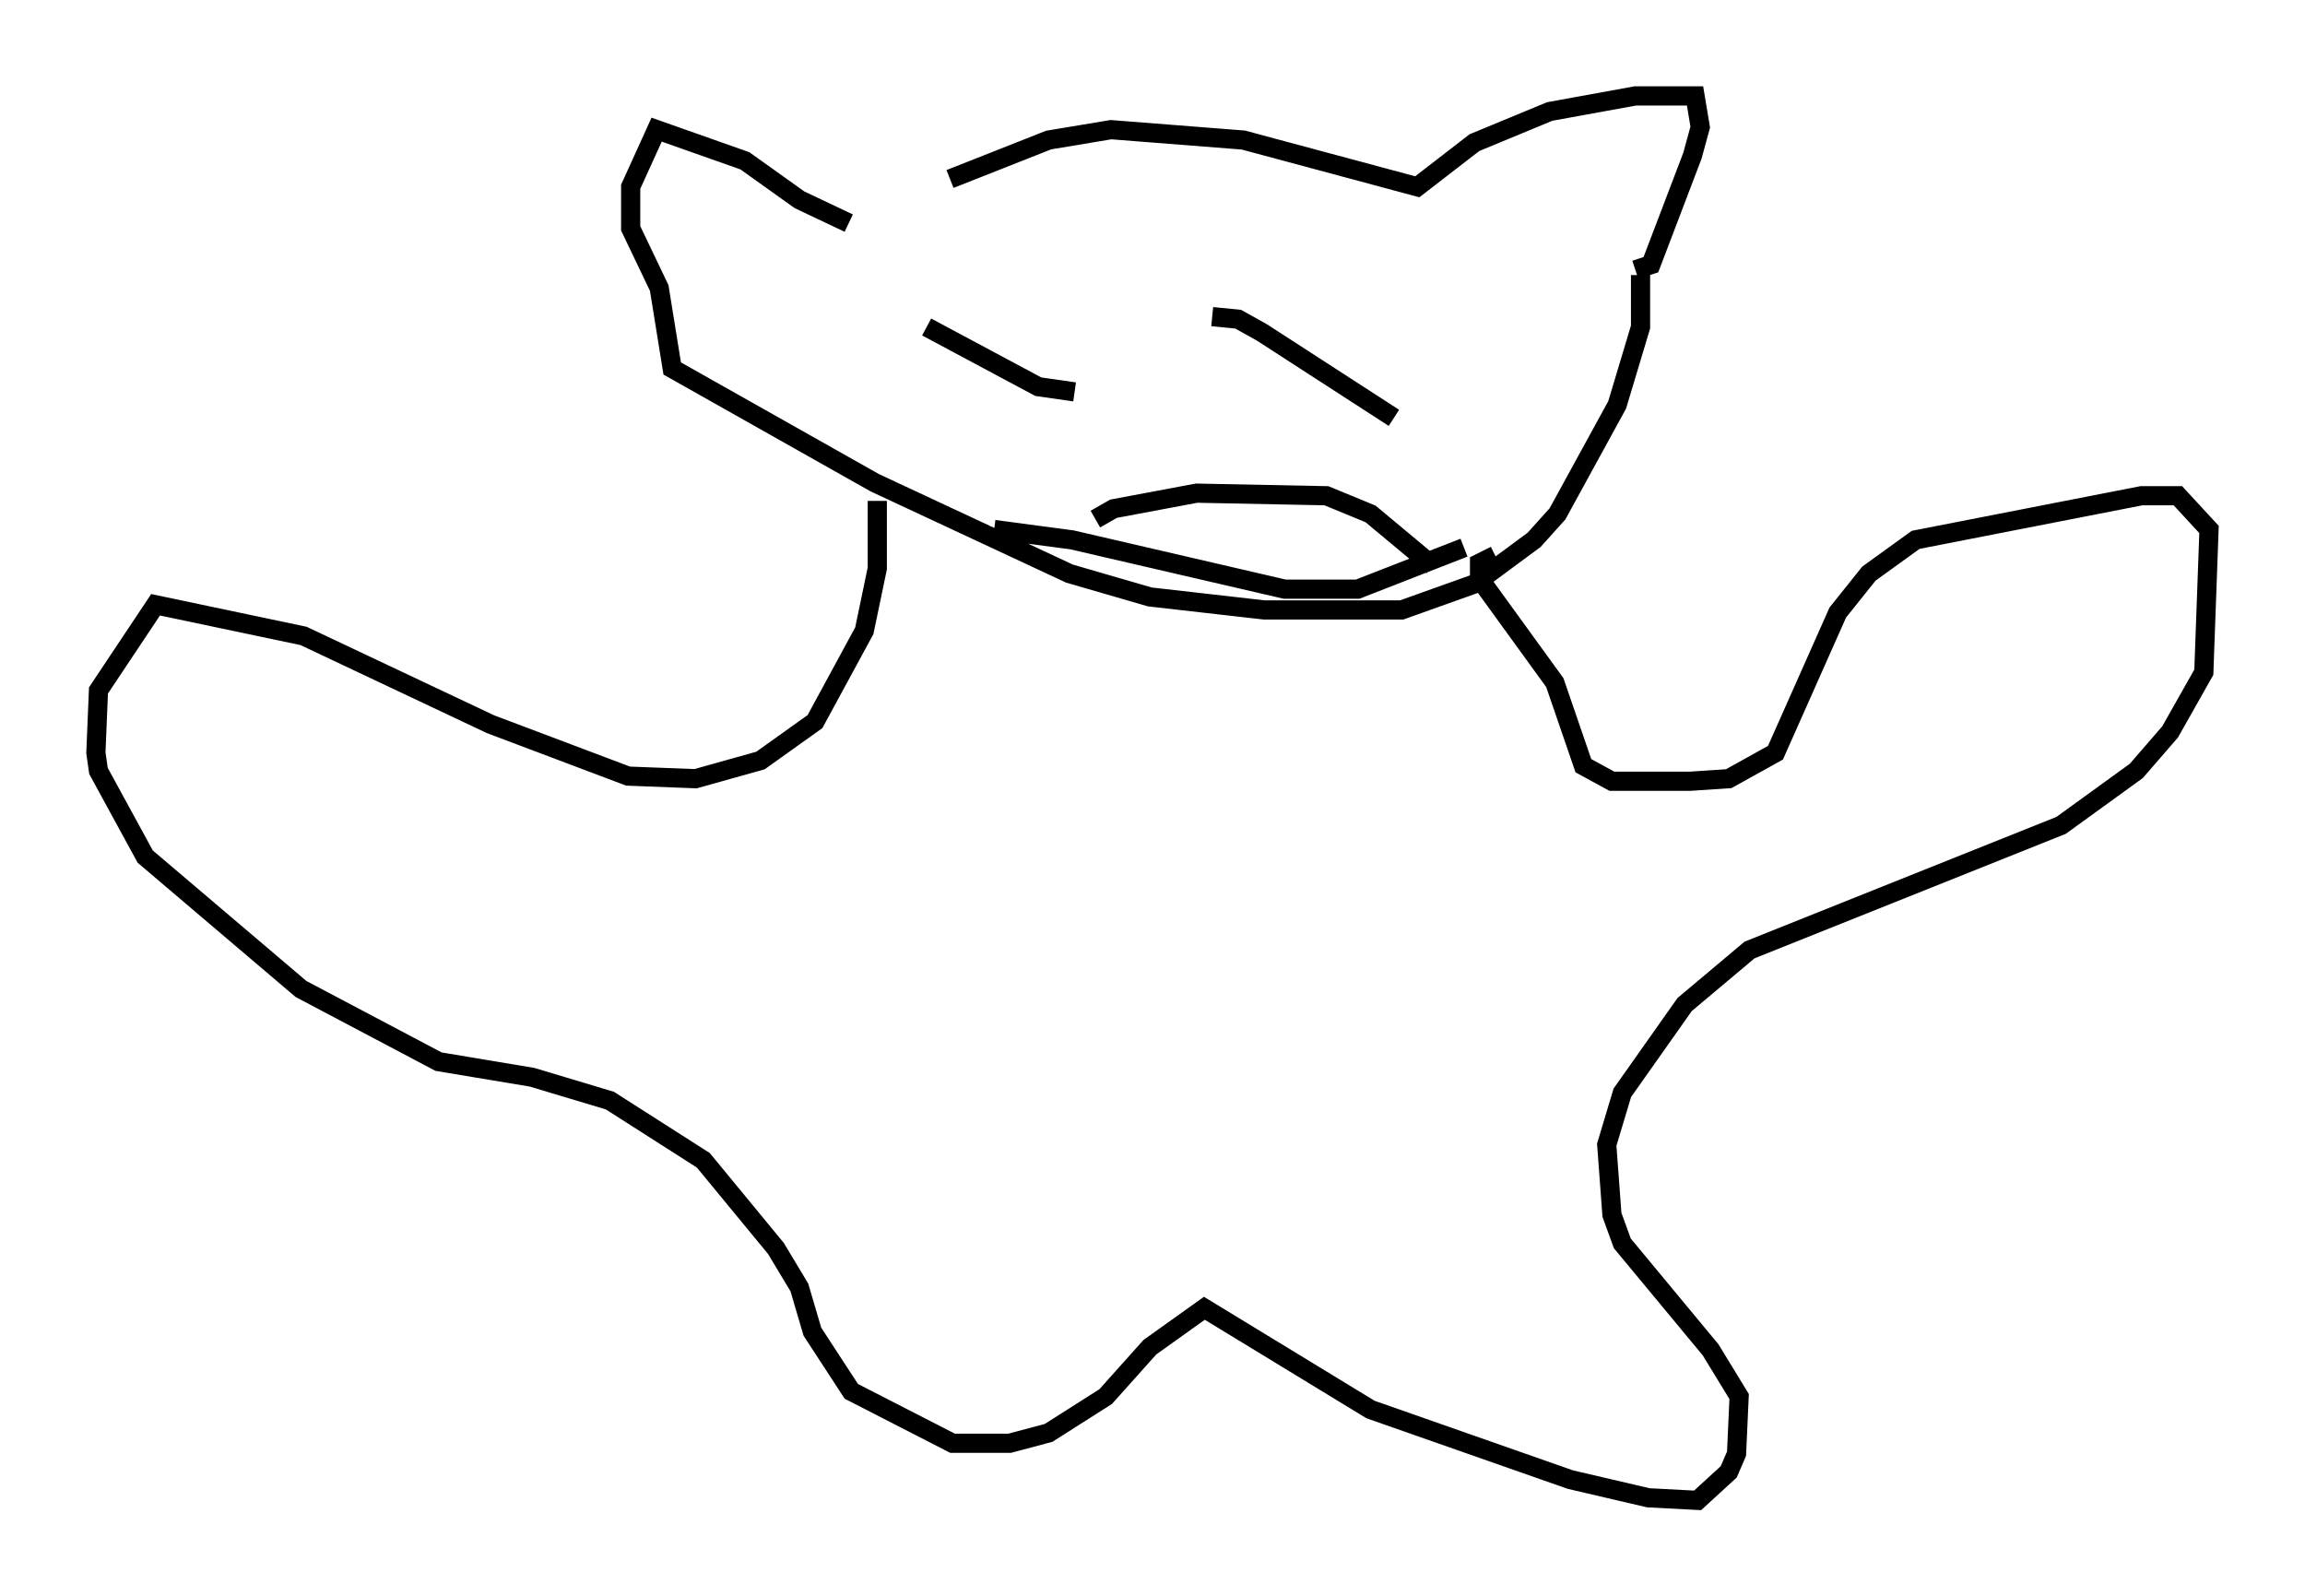 <?xml version="1.0" encoding="utf-8" ?>
<svg baseProfile="full" height="83.206" version="1.1" width="120.148" xmlns="http://www.w3.org/2000/svg" xmlns:ev="http://www.w3.org/2001/xml-events" xmlns:xlink="http://www.w3.org/1999/xlink"><defs /><rect fill="white" height="83.206" width="120.148" x="0" y="0" /><path d="M46.677, 10.954 m2.842, -1.624 l5.142, -2.03 3.248, -0.541 l6.901, 0.541 9.066, 2.436 l2.977, -2.3 3.924, -1.624 l4.465, -0.812 3.112, 0.0 l0.271, 1.624 -0.406, 1.488 l-2.165, 5.683 -0.812, 0.271 m-41.001, -2.436 l-2.571, -1.218 -2.842, -2.03 l-4.601, -1.624 -1.353, 2.977 l0.0, 2.165 1.488, 3.112 l0.677, 4.195 10.555, 5.954 l10.149, 4.736 4.195, 1.218 l5.954, 0.677 7.172, 0.0 l3.789, -1.353 3.112, -2.3 l1.218, -1.353 3.112, -5.683 l1.218, -4.059 0.0, -2.706 m-37.212, 2.706 l5.819, 3.112 1.894, 0.271 m7.172, -3.924 l1.353, 0.135 1.218, 0.677 l6.901, 4.465 m-20.839, 5.819 l4.059, 0.541 11.096, 2.571 l3.789, 0.0 5.548, -2.165 m-19.215, -1.488 l0.947, -0.541 4.33, -0.812 l6.766, 0.135 2.3, 0.947 l3.248, 2.706 m-28.958, -3.383 l0.0, 3.518 -0.677, 3.248 l-2.571, 4.736 -2.842, 2.03 l-3.383, 0.947 -3.518, -0.135 l-7.172, -2.706 -9.743, -4.601 l-7.713, -1.624 -2.977, 4.465 l-0.135, 3.248 0.135, 0.947 l2.436, 4.465 8.119, 6.901 l7.172, 3.789 4.871, 0.812 l4.059, 1.218 4.871, 3.112 l3.789, 4.601 1.218, 2.03 l0.677, 2.3 2.03, 3.112 l5.277, 2.706 2.977, 0.0 l2.03, -0.541 2.977, -1.894 l2.3, -2.571 2.842, -2.03 l8.66, 5.277 10.419, 3.654 l4.059, 0.947 2.571, 0.135 l1.624, -1.488 0.406, -0.947 l0.135, -2.977 -1.488, -2.436 l-4.601, -5.548 -0.541, -1.488 l-0.271, -3.654 0.812, -2.706 l3.248, -4.601 3.383, -2.842 l16.238, -6.495 3.924, -2.842 l1.759, -2.03 1.759, -3.112 l0.271, -7.442 -1.624, -1.759 l-1.894, 0.0 -11.773, 2.3 l-2.436, 1.759 -1.624, 2.03 l-3.248, 7.307 -2.436, 1.353 l-2.03, 0.135 -4.059, 0.0 l-1.488, -0.812 -1.488, -4.33 l-3.924, -5.413 0.0, -0.812 l0.812, -0.406 m33.694, -3.112 " fill="none" stroke="black" stroke-width="1" /></svg>